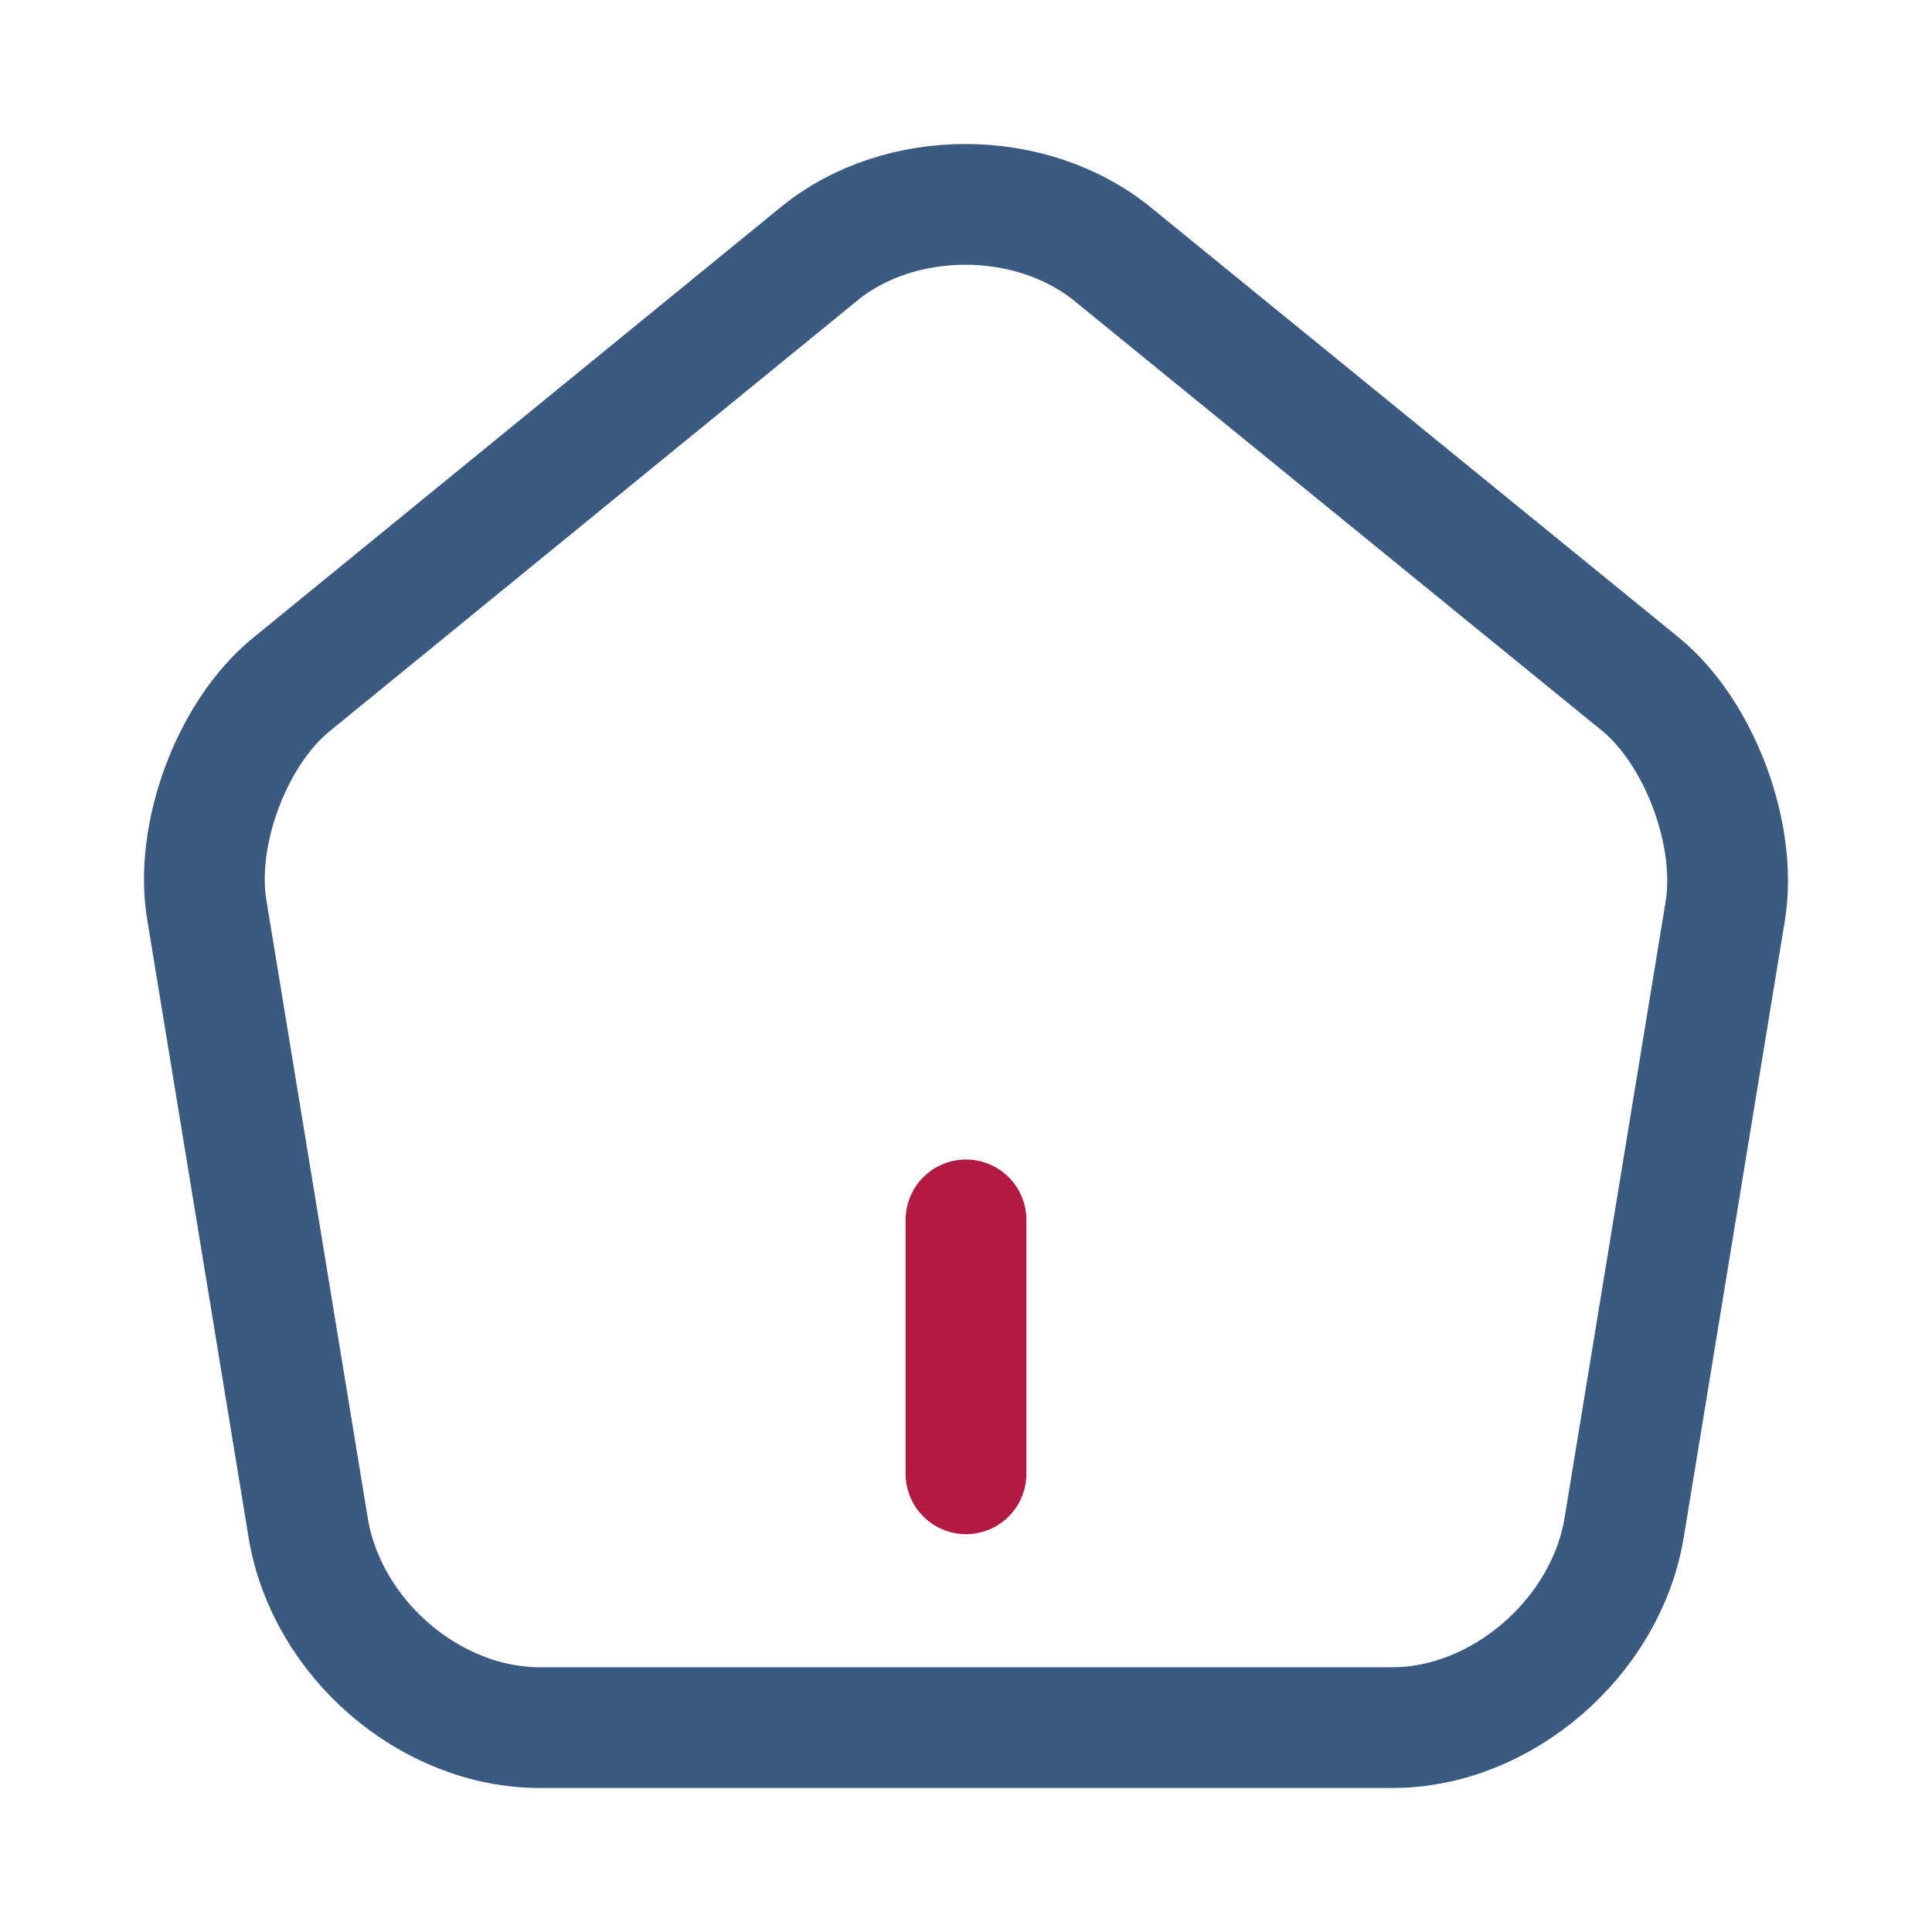 <svg width="24" height="24" viewBox="0 0 24 24" fill="none" xmlns="http://www.w3.org/2000/svg">
<path d="M10.176 3.152L3.62 8.503C2.883 9.101 2.41 10.364 2.57 11.309L3.829 18.983C4.056 20.352 5.342 21.461 6.704 21.461H17.299C18.652 21.461 19.948 20.343 20.175 18.983L21.433 11.309C21.584 10.364 21.111 9.101 20.383 8.503L13.827 3.162C12.815 2.333 11.179 2.333 10.176 3.152Z" stroke="#3B5A81" stroke-width="1.5" stroke-linecap="round" stroke-linejoin="round"/>
<path d="M12 18.308V15.154" stroke="#B31942" stroke-width="1.5" stroke-linecap="round" stroke-linejoin="round"/>
</svg>
